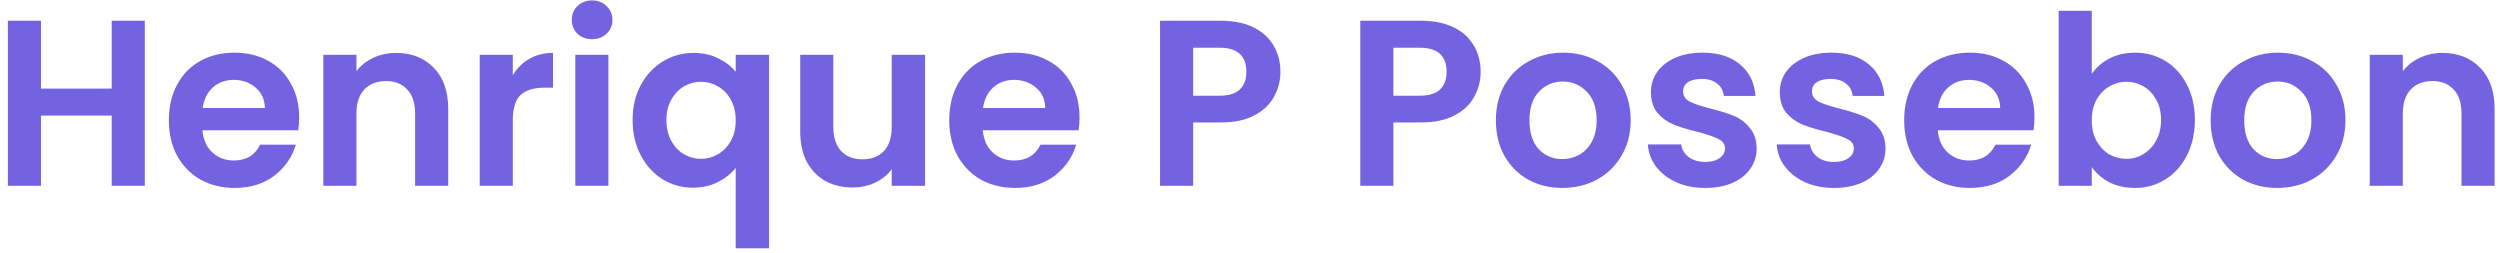 <svg width="296" height="30" viewBox="0 0 296 30" fill="none" xmlns="http://www.w3.org/2000/svg">
<path d="M17.144 2.456V22H13.224V13.684H4.852V22H0.932V2.456H4.852V10.492H13.224V2.456H17.144ZM35.422 13.908C35.422 14.468 35.385 14.972 35.31 15.42H23.97C24.064 16.54 24.456 17.417 25.146 18.052C25.837 18.687 26.686 19.004 27.694 19.004C29.15 19.004 30.186 18.379 30.802 17.128H35.03C34.582 18.621 33.724 19.853 32.454 20.824C31.185 21.776 29.626 22.252 27.778 22.252C26.285 22.252 24.941 21.925 23.746 21.272C22.57 20.6 21.646 19.657 20.974 18.444C20.321 17.231 19.994 15.831 19.994 14.244C19.994 12.639 20.321 11.229 20.974 10.016C21.628 8.803 22.542 7.869 23.718 7.216C24.894 6.563 26.248 6.236 27.778 6.236C29.253 6.236 30.569 6.553 31.726 7.188C32.902 7.823 33.808 8.728 34.442 9.904C35.096 11.061 35.422 12.396 35.422 13.908ZM31.362 12.788C31.344 11.78 30.98 10.977 30.27 10.38C29.561 9.764 28.693 9.456 27.666 9.456C26.696 9.456 25.874 9.755 25.202 10.352C24.549 10.931 24.148 11.743 23.998 12.788H31.362ZM46.88 6.264C48.728 6.264 50.221 6.852 51.36 8.028C52.498 9.185 53.068 10.809 53.068 12.9V22H49.148V13.432C49.148 12.2 48.84 11.257 48.224 10.604C47.608 9.932 46.768 9.596 45.704 9.596C44.621 9.596 43.762 9.932 43.128 10.604C42.512 11.257 42.204 12.2 42.204 13.432V22H38.284V6.488H42.204V8.42C42.726 7.748 43.389 7.225 44.192 6.852C45.013 6.46 45.909 6.264 46.88 6.264ZM60.715 8.896C61.219 8.075 61.873 7.431 62.675 6.964C63.497 6.497 64.43 6.264 65.475 6.264V10.38H64.439C63.207 10.38 62.274 10.669 61.639 11.248C61.023 11.827 60.715 12.835 60.715 14.272V22H56.795V6.488H60.715V8.896ZM70.104 4.64C69.413 4.64 68.834 4.425 68.368 3.996C67.92 3.548 67.696 2.997 67.696 2.344C67.696 1.691 67.92 1.149 68.368 0.72C68.834 0.272 69.413 0.048 70.104 0.048C70.794 0.048 71.364 0.272 71.812 0.72C72.278 1.149 72.512 1.691 72.512 2.344C72.512 2.997 72.278 3.548 71.812 3.996C71.364 4.425 70.794 4.64 70.104 4.64ZM72.036 6.488V22H68.116V6.488H72.036ZM74.901 14.216C74.901 12.667 75.218 11.295 75.853 10.1C76.506 8.887 77.383 7.944 78.485 7.272C79.586 6.6 80.799 6.264 82.125 6.264C83.226 6.264 84.197 6.479 85.037 6.908C85.895 7.319 86.586 7.851 87.109 8.504V6.488H91.057V29.392H87.109V19.872C86.586 20.544 85.886 21.104 85.009 21.552C84.131 22 83.142 22.224 82.041 22.224C80.734 22.224 79.53 21.888 78.429 21.216C77.346 20.525 76.487 19.573 75.853 18.36C75.218 17.147 74.901 15.765 74.901 14.216ZM87.109 14.244C87.109 13.292 86.913 12.471 86.521 11.78C86.129 11.089 85.615 10.567 84.981 10.212C84.365 9.857 83.702 9.68 82.993 9.68C82.302 9.68 81.639 9.857 81.005 10.212C80.389 10.567 79.885 11.089 79.493 11.78C79.101 12.452 78.905 13.264 78.905 14.216C78.905 15.168 79.101 15.999 79.493 16.708C79.885 17.399 80.389 17.921 81.005 18.276C81.639 18.631 82.302 18.808 82.993 18.808C83.702 18.808 84.365 18.631 84.981 18.276C85.615 17.921 86.129 17.399 86.521 16.708C86.913 16.017 87.109 15.196 87.109 14.244ZM109.529 6.488V22H105.581V20.04C105.077 20.712 104.414 21.244 103.593 21.636C102.79 22.009 101.913 22.196 100.961 22.196C99.748 22.196 98.674 21.944 97.741 21.44C96.808 20.917 96.07 20.161 95.529 19.172C95.007 18.164 94.745 16.969 94.745 15.588V6.488H98.665V15.028C98.665 16.26 98.973 17.212 99.589 17.884C100.205 18.537 101.045 18.864 102.109 18.864C103.192 18.864 104.041 18.537 104.657 17.884C105.273 17.212 105.581 16.26 105.581 15.028V6.488H109.529ZM127.817 13.908C127.817 14.468 127.78 14.972 127.705 15.42H116.365C116.458 16.54 116.85 17.417 117.541 18.052C118.232 18.687 119.081 19.004 120.089 19.004C121.545 19.004 122.581 18.379 123.197 17.128H127.425C126.977 18.621 126.118 19.853 124.849 20.824C123.58 21.776 122.021 22.252 120.173 22.252C118.68 22.252 117.336 21.925 116.141 21.272C114.965 20.6 114.041 19.657 113.369 18.444C112.716 17.231 112.389 15.831 112.389 14.244C112.389 12.639 112.716 11.229 113.369 10.016C114.022 8.803 114.937 7.869 116.113 7.216C117.289 6.563 118.642 6.236 120.173 6.236C121.648 6.236 122.964 6.553 124.121 7.188C125.297 7.823 126.202 8.728 126.837 9.904C127.49 11.061 127.817 12.396 127.817 13.908ZM123.757 12.788C123.738 11.78 123.374 10.977 122.665 10.38C121.956 9.764 121.088 9.456 120.061 9.456C119.09 9.456 118.269 9.755 117.597 10.352C116.944 10.931 116.542 11.743 116.393 12.788H123.757ZM151.602 8.504C151.602 9.549 151.35 10.529 150.846 11.444C150.361 12.359 149.586 13.096 148.522 13.656C147.477 14.216 146.151 14.496 144.546 14.496H141.27V22H137.35V2.456H144.546C146.058 2.456 147.346 2.717 148.41 3.24C149.474 3.763 150.267 4.481 150.79 5.396C151.331 6.311 151.602 7.347 151.602 8.504ZM144.378 11.332C145.461 11.332 146.263 11.089 146.786 10.604C147.309 10.1 147.57 9.4 147.57 8.504C147.57 6.6 146.506 5.648 144.378 5.648H141.27V11.332H144.378ZM175.309 8.504C175.309 9.549 175.057 10.529 174.553 11.444C174.068 12.359 173.293 13.096 172.229 13.656C171.184 14.216 169.858 14.496 168.253 14.496H164.977V22H161.057V2.456H168.253C169.765 2.456 171.053 2.717 172.117 3.24C173.181 3.763 173.974 4.481 174.497 5.396C175.038 6.311 175.309 7.347 175.309 8.504ZM168.085 11.332C169.168 11.332 169.97 11.089 170.493 10.604C171.016 10.1 171.277 9.4 171.277 8.504C171.277 6.6 170.213 5.648 168.085 5.648H164.977V11.332H168.085ZM184.98 22.252C183.487 22.252 182.143 21.925 180.948 21.272C179.753 20.6 178.811 19.657 178.12 18.444C177.448 17.231 177.112 15.831 177.112 14.244C177.112 12.657 177.457 11.257 178.148 10.044C178.857 8.831 179.819 7.897 181.032 7.244C182.245 6.572 183.599 6.236 185.092 6.236C186.585 6.236 187.939 6.572 189.152 7.244C190.365 7.897 191.317 8.831 192.008 10.044C192.717 11.257 193.072 12.657 193.072 14.244C193.072 15.831 192.708 17.231 191.98 18.444C191.271 19.657 190.3 20.6 189.068 21.272C187.855 21.925 186.492 22.252 184.98 22.252ZM184.98 18.836C185.689 18.836 186.352 18.668 186.968 18.332C187.603 17.977 188.107 17.455 188.48 16.764C188.853 16.073 189.04 15.233 189.04 14.244C189.04 12.769 188.648 11.64 187.864 10.856C187.099 10.053 186.156 9.652 185.036 9.652C183.916 9.652 182.973 10.053 182.208 10.856C181.461 11.64 181.088 12.769 181.088 14.244C181.088 15.719 181.452 16.857 182.18 17.66C182.927 18.444 183.86 18.836 184.98 18.836ZM201.884 22.252C200.614 22.252 199.476 22.028 198.468 21.58C197.46 21.113 196.657 20.488 196.06 19.704C195.481 18.92 195.164 18.052 195.108 17.1H199.056C199.13 17.697 199.42 18.192 199.924 18.584C200.446 18.976 201.09 19.172 201.856 19.172C202.602 19.172 203.181 19.023 203.592 18.724C204.021 18.425 204.236 18.043 204.236 17.576C204.236 17.072 203.974 16.699 203.452 16.456C202.948 16.195 202.136 15.915 201.016 15.616C199.858 15.336 198.906 15.047 198.16 14.748C197.432 14.449 196.797 13.992 196.256 13.376C195.733 12.76 195.472 11.929 195.472 10.884C195.472 10.025 195.714 9.241 196.2 8.532C196.704 7.823 197.413 7.263 198.328 6.852C199.261 6.441 200.353 6.236 201.604 6.236C203.452 6.236 204.926 6.703 206.028 7.636C207.129 8.551 207.736 9.792 207.848 11.36H204.096C204.04 10.744 203.778 10.259 203.312 9.904C202.864 9.531 202.257 9.344 201.492 9.344C200.782 9.344 200.232 9.475 199.84 9.736C199.466 9.997 199.28 10.361 199.28 10.828C199.28 11.351 199.541 11.752 200.064 12.032C200.586 12.293 201.398 12.564 202.5 12.844C203.62 13.124 204.544 13.413 205.272 13.712C206 14.011 206.625 14.477 207.148 15.112C207.689 15.728 207.969 16.549 207.988 17.576C207.988 18.472 207.736 19.275 207.232 19.984C206.746 20.693 206.037 21.253 205.104 21.664C204.189 22.056 203.116 22.252 201.884 22.252ZM217.141 22.252C215.872 22.252 214.733 22.028 213.725 21.58C212.717 21.113 211.915 20.488 211.317 19.704C210.739 18.92 210.421 18.052 210.365 17.1H214.313C214.388 17.697 214.677 18.192 215.181 18.584C215.704 18.976 216.348 19.172 217.113 19.172C217.86 19.172 218.439 19.023 218.849 18.724C219.279 18.425 219.493 18.043 219.493 17.576C219.493 17.072 219.232 16.699 218.709 16.456C218.205 16.195 217.393 15.915 216.273 15.616C215.116 15.336 214.164 15.047 213.417 14.748C212.689 14.449 212.055 13.992 211.513 13.376C210.991 12.76 210.729 11.929 210.729 10.884C210.729 10.025 210.972 9.241 211.457 8.532C211.961 7.823 212.671 7.263 213.585 6.852C214.519 6.441 215.611 6.236 216.861 6.236C218.709 6.236 220.184 6.703 221.285 7.636C222.387 8.551 222.993 9.792 223.105 11.36H219.353C219.297 10.744 219.036 10.259 218.569 9.904C218.121 9.531 217.515 9.344 216.749 9.344C216.04 9.344 215.489 9.475 215.097 9.736C214.724 9.997 214.537 10.361 214.537 10.828C214.537 11.351 214.799 11.752 215.321 12.032C215.844 12.293 216.656 12.564 217.757 12.844C218.877 13.124 219.801 13.413 220.529 13.712C221.257 14.011 221.883 14.477 222.405 15.112C222.947 15.728 223.227 16.549 223.245 17.576C223.245 18.472 222.993 19.275 222.489 19.984C222.004 20.693 221.295 21.253 220.361 21.664C219.447 22.056 218.373 22.252 217.141 22.252ZM240.883 13.908C240.883 14.468 240.846 14.972 240.771 15.42H229.431C229.525 16.54 229.917 17.417 230.607 18.052C231.298 18.687 232.147 19.004 233.155 19.004C234.611 19.004 235.647 18.379 236.263 17.128H240.491C240.043 18.621 239.185 19.853 237.915 20.824C236.646 21.776 235.087 22.252 233.239 22.252C231.746 22.252 230.402 21.925 229.207 21.272C228.031 20.6 227.107 19.657 226.435 18.444C225.782 17.231 225.455 15.831 225.455 14.244C225.455 12.639 225.782 11.229 226.435 10.016C227.089 8.803 228.003 7.869 229.179 7.216C230.355 6.563 231.709 6.236 233.239 6.236C234.714 6.236 236.03 6.553 237.187 7.188C238.363 7.823 239.269 8.728 239.903 9.904C240.557 11.061 240.883 12.396 240.883 13.908ZM236.823 12.788C236.805 11.78 236.441 10.977 235.731 10.38C235.022 9.764 234.154 9.456 233.127 9.456C232.157 9.456 231.335 9.755 230.663 10.352C230.01 10.931 229.609 11.743 229.459 12.788H236.823ZM247.665 8.756C248.169 8.009 248.859 7.403 249.737 6.936C250.633 6.469 251.65 6.236 252.789 6.236C254.114 6.236 255.309 6.563 256.373 7.216C257.455 7.869 258.305 8.803 258.921 10.016C259.555 11.211 259.873 12.601 259.873 14.188C259.873 15.775 259.555 17.184 258.921 18.416C258.305 19.629 257.455 20.572 256.373 21.244C255.309 21.916 254.114 22.252 252.789 22.252C251.631 22.252 250.614 22.028 249.737 21.58C248.878 21.113 248.187 20.516 247.665 19.788V22H243.745V1.28H247.665V8.756ZM255.869 14.188C255.869 13.255 255.673 12.452 255.281 11.78C254.907 11.089 254.403 10.567 253.769 10.212C253.153 9.857 252.481 9.68 251.753 9.68C251.043 9.68 250.371 9.867 249.737 10.24C249.121 10.595 248.617 11.117 248.225 11.808C247.851 12.499 247.665 13.311 247.665 14.244C247.665 15.177 247.851 15.989 248.225 16.68C248.617 17.371 249.121 17.903 249.737 18.276C250.371 18.631 251.043 18.808 251.753 18.808C252.481 18.808 253.153 18.621 253.769 18.248C254.403 17.875 254.907 17.343 255.281 16.652C255.673 15.961 255.869 15.14 255.869 14.188ZM269.609 22.252C268.116 22.252 266.772 21.925 265.577 21.272C264.382 20.6 263.44 19.657 262.749 18.444C262.077 17.231 261.741 15.831 261.741 14.244C261.741 12.657 262.086 11.257 262.777 10.044C263.486 8.831 264.448 7.897 265.661 7.244C266.874 6.572 268.228 6.236 269.721 6.236C271.214 6.236 272.568 6.572 273.781 7.244C274.994 7.897 275.946 8.831 276.637 10.044C277.346 11.257 277.701 12.657 277.701 14.244C277.701 15.831 277.337 17.231 276.609 18.444C275.9 19.657 274.929 20.6 273.697 21.272C272.484 21.925 271.121 22.252 269.609 22.252ZM269.609 18.836C270.318 18.836 270.981 18.668 271.597 18.332C272.232 17.977 272.736 17.455 273.109 16.764C273.482 16.073 273.669 15.233 273.669 14.244C273.669 12.769 273.277 11.64 272.493 10.856C271.728 10.053 270.785 9.652 269.665 9.652C268.545 9.652 267.602 10.053 266.837 10.856C266.09 11.64 265.717 12.769 265.717 14.244C265.717 15.719 266.081 16.857 266.809 17.66C267.556 18.444 268.489 18.836 269.609 18.836ZM289.173 6.264C291.021 6.264 292.514 6.852 293.653 8.028C294.791 9.185 295.361 10.809 295.361 12.9V22H291.441V13.432C291.441 12.2 291.133 11.257 290.517 10.604C289.901 9.932 289.061 9.596 287.997 9.596C286.914 9.596 286.055 9.932 285.421 10.604C284.805 11.257 284.497 12.2 284.497 13.432V22H280.577V6.488H284.497V8.42C285.019 7.748 285.682 7.225 286.485 6.852C287.306 6.46 288.202 6.264 289.173 6.264Z" fill="#7562E0"/>
</svg>
